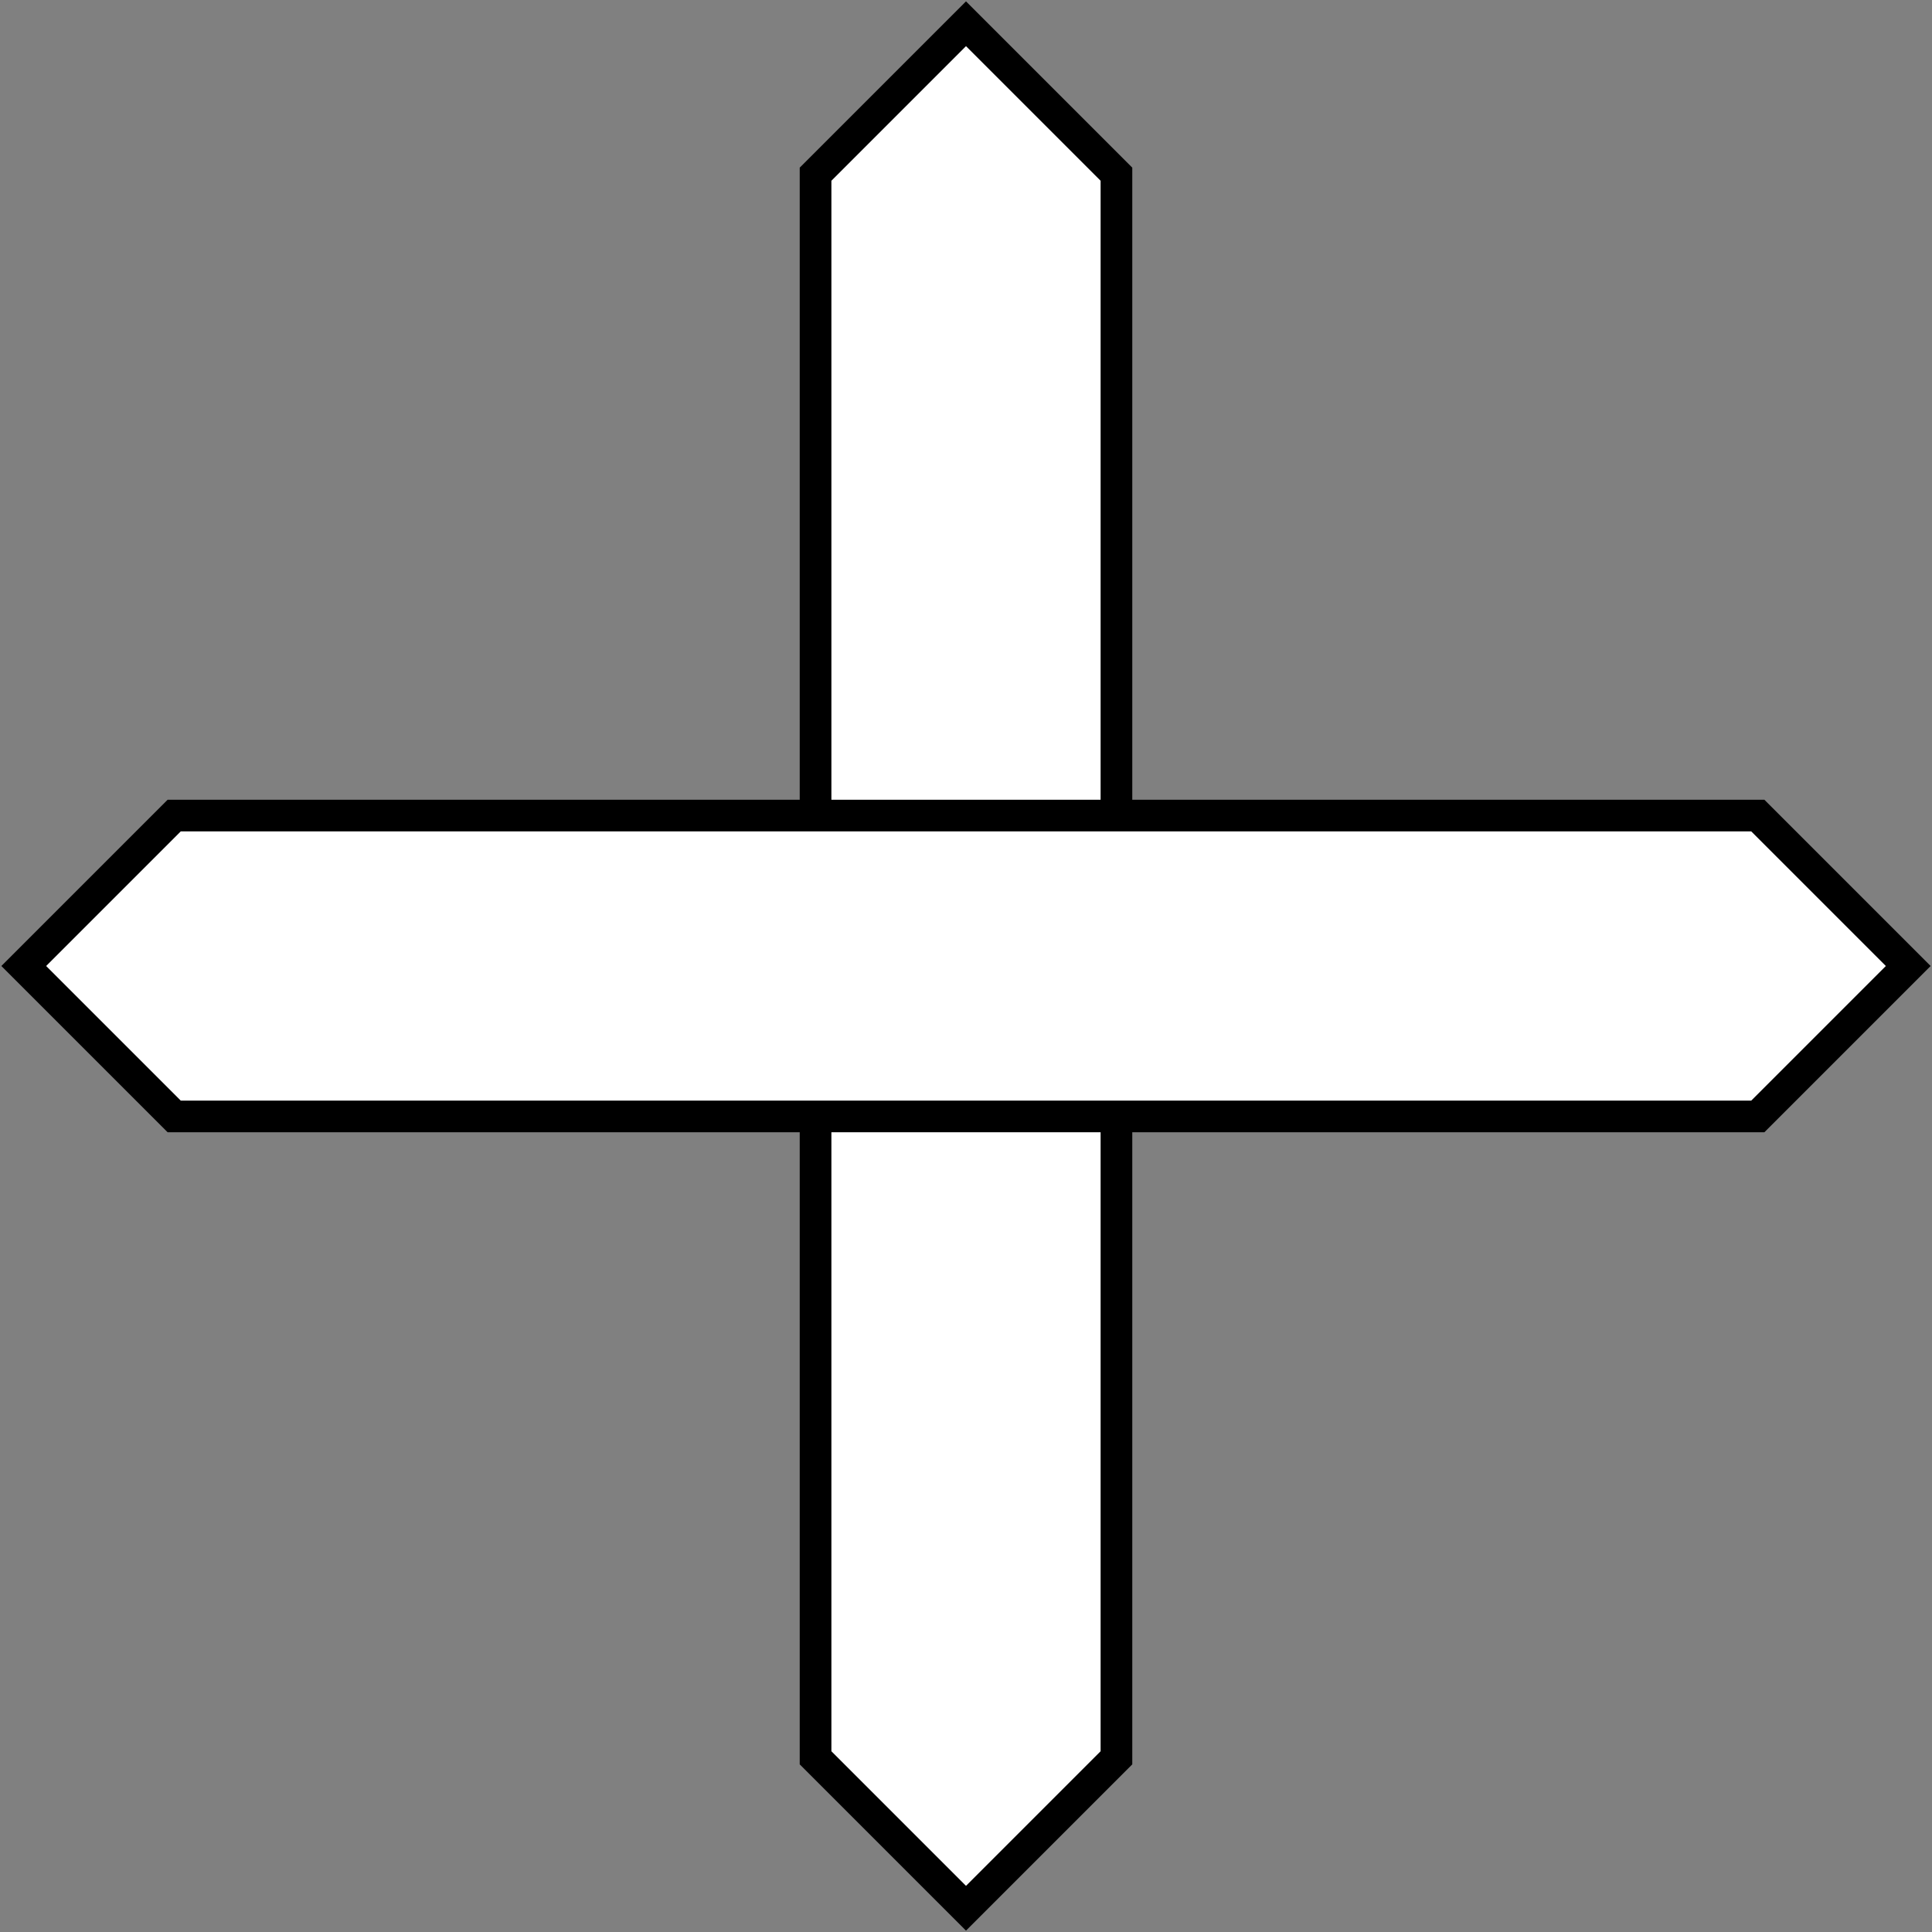 <svg width="244" height="244" viewBox="0 0 244 244" fill="none" xmlns="http://www.w3.org/2000/svg">
<rect x="0" y="0" width="244" height="244" fill="#808080" stroke="none"/>
<path d="M141 222L122 241L103 222L103 22L122 3L141 22L141 222Z" fill="white" stroke="black" stroke-width="4"/>
<path d="M22 141L3 122L22 103H222L241 122L222 141H22Z" fill="white" stroke="black" stroke-width="4"/>
</svg>
